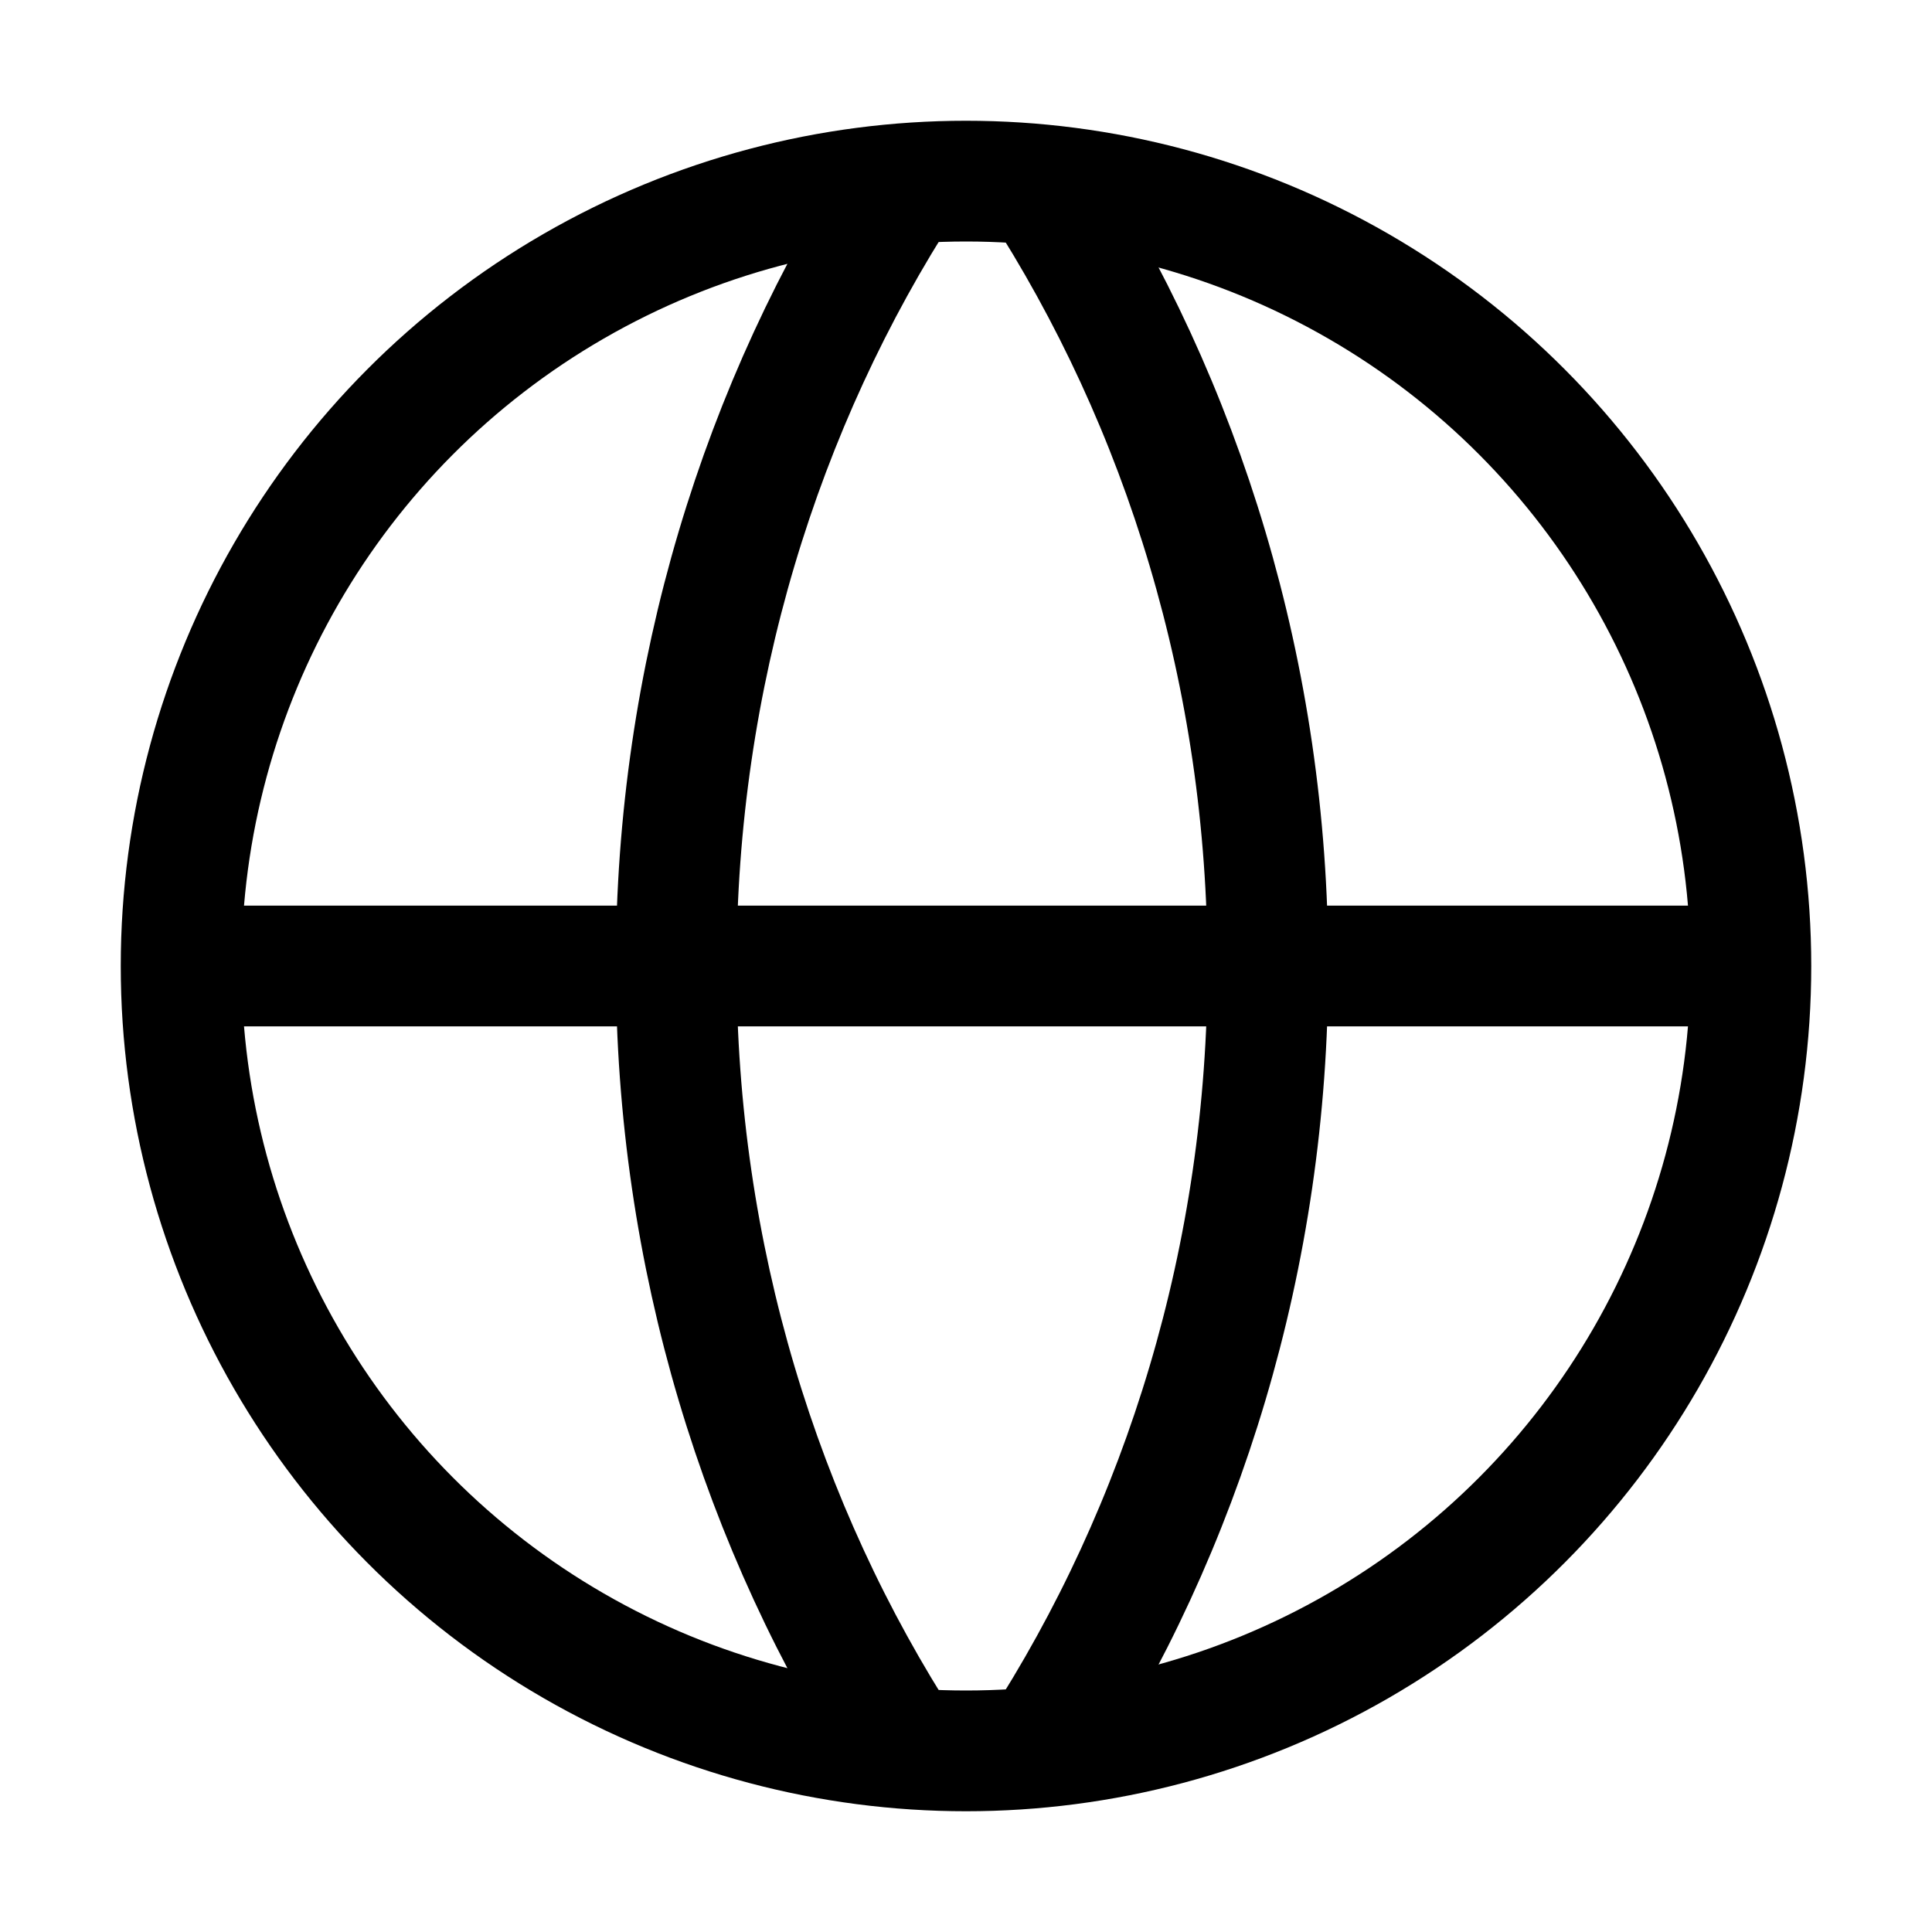 <?xml version="1.0" encoding="utf-8"?>
<!-- Generator: Adobe Illustrator 25.2.0, SVG Export Plug-In . SVG Version: 6.00 Build 0)  -->
<svg version="1.1" id="icon" xmlns="http://www.w3.org/2000/svg" xmlns:xlink="http://www.w3.org/1999/xlink" x="0px" y="0px"
	 viewBox="0 0 32 32" style="enable-background:new 0 0 32 32;" xml:space="preserve">
<style type="text/css">
	.st0{fill:none;}
	.st1{fill:none;stroke:#000000;stroke-width:2;stroke-miterlimit:10;}
</style>
<rect id="_Transparent_Rectangle_" y="0" class="st0" width="32" height="32"/>
<circle class="st1" cx="16" cy="16" r="13"/>
<path class="st1" d="M15,3c-2.4,3.7-3.8,8.2-3.8,13s1.4,9.3,3.8,13"/>
<path class="st1" d="M17.2,29c2.4-3.7,3.8-8.2,3.8-13s-1.4-9.3-3.8-13"/>
<line class="st1" x1="3" y1="16" x2="29" y2="16"/>
</svg>
